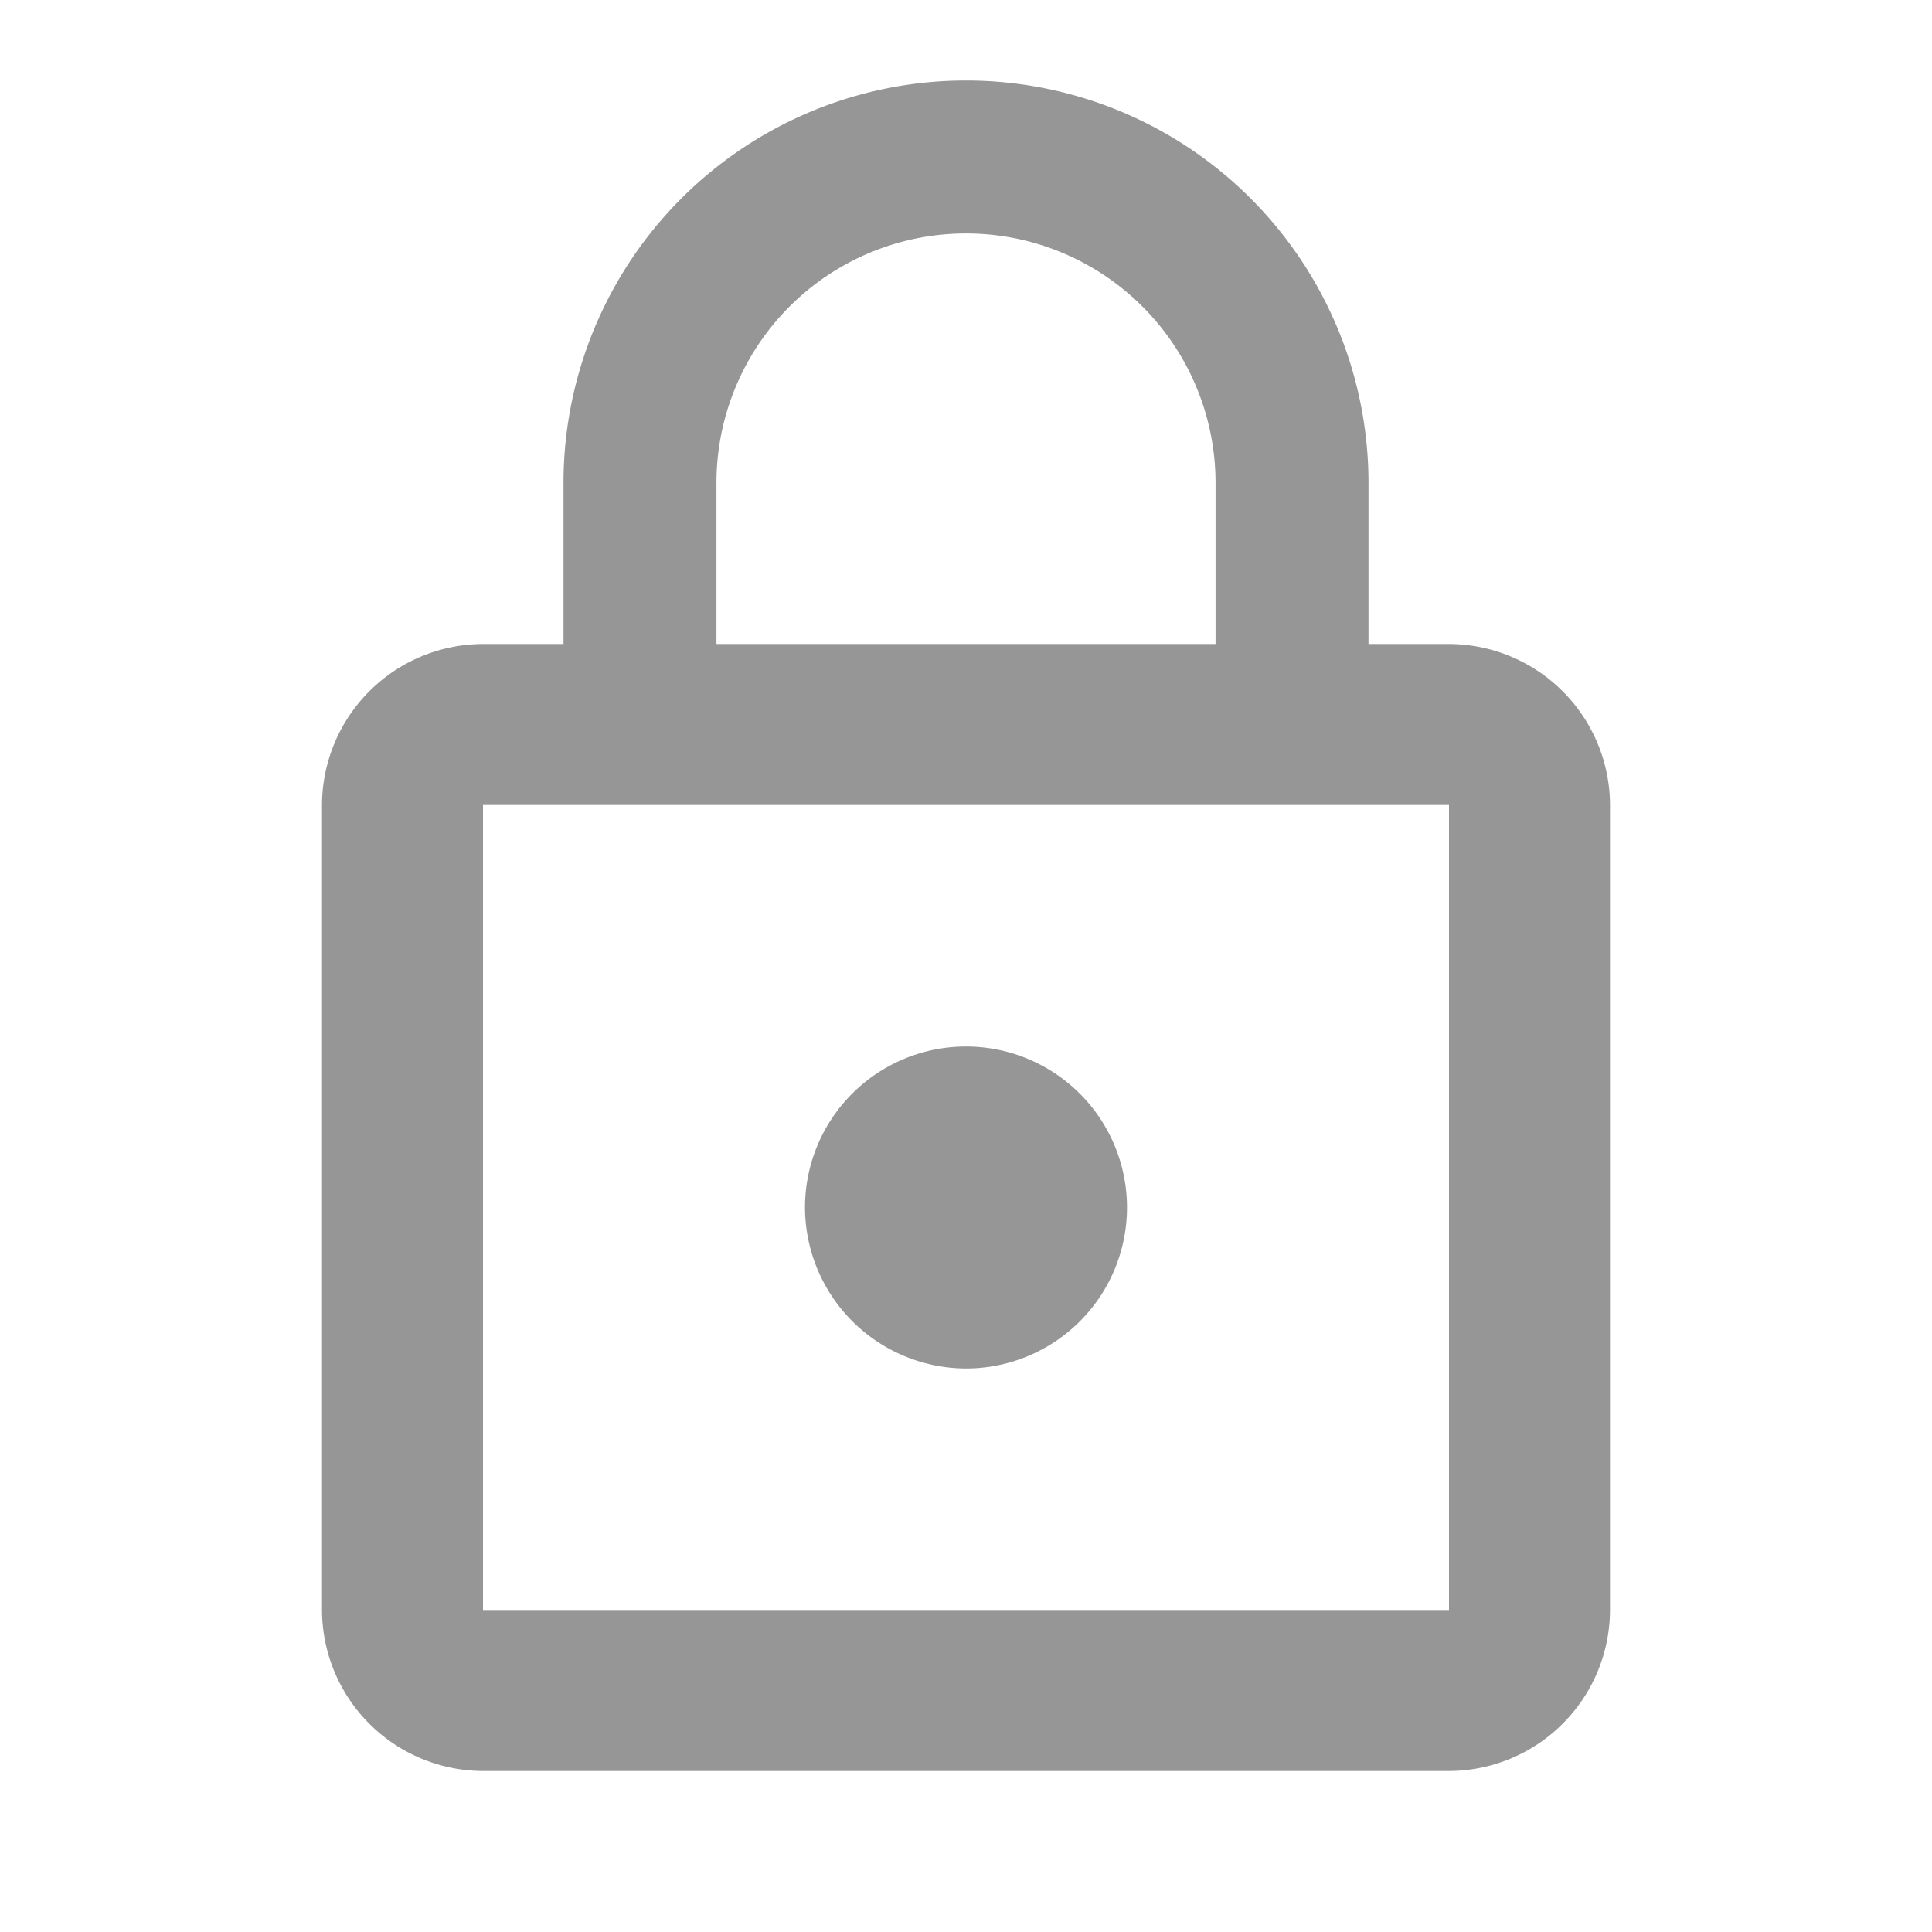 <svg xmlns="http://www.w3.org/2000/svg" xmlns:xlink="http://www.w3.org/1999/xlink" viewBox="348 27 24 24">
  <defs>
    <style>
      .cls-1 {
        fill: #969696;
      }

      .cls-2 {
        clip-path: url(#clip-path);
      }
    </style>
    <clipPath id="clip-path">
      <path id="Path_5" data-name="Path 5" class="cls-1" d="M0,0H24V24H0Z"/>
    </clipPath>
  </defs>
  <g id="ic_lock_outline_black_24px" class="cls-2" transform="translate(348 27)">
    <path id="Path_4" data-name="Path 4" class="cls-1" d="M12,17a2,2,0,1,0-2-2A2.006,2.006,0,0,0,12,17Zm6-9H17V6A5,5,0,0,0,7,6V8H6a2.006,2.006,0,0,0-2,2V20a2.006,2.006,0,0,0,2,2H18a2.006,2.006,0,0,0,2-2V10A2.006,2.006,0,0,0,18,8ZM8.9,6a3.1,3.1,0,0,1,6.2,0V8H8.9ZM18,20H6V10H18Z"/>
  </g>
</svg>
